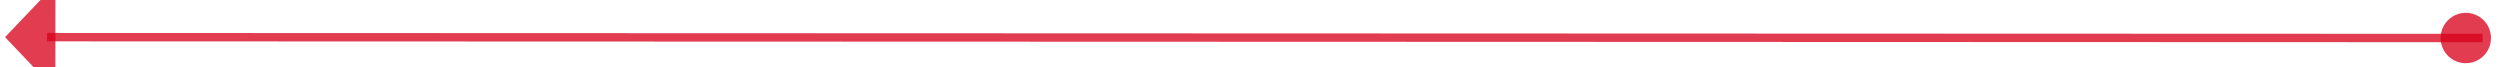 ﻿<?xml version="1.0" encoding="utf-8"?>
<svg version="1.1" xmlns:xlink="http://www.w3.org/1999/xlink" width="298px" height="8px" viewBox="938 276  298 8" xmlns="http://www.w3.org/2000/svg">
  <g transform="matrix(0.327 0.945 -0.945 0.327 995.752 -838.768 )">
    <path d="M 1135.673 140.945  L 1040.637 415.275  " stroke-width="1" stroke="#d9001b" fill="none" stroke-opacity="0.765" />
    <path d="M 1135.018 139.835  A 3 3 0 0 0 1132.018 142.835 A 3 3 0 0 0 1135.018 145.835 A 3 3 0 0 0 1138.018 142.835 A 3 3 0 0 0 1135.018 139.835 Z M 1035.011 412.268  L 1039 420  L 1046.917 416.393  L 1035.011 412.268  Z " fill-rule="nonzero" fill="#d9001b" stroke="none" fill-opacity="0.765" />
  </g>
</svg>
